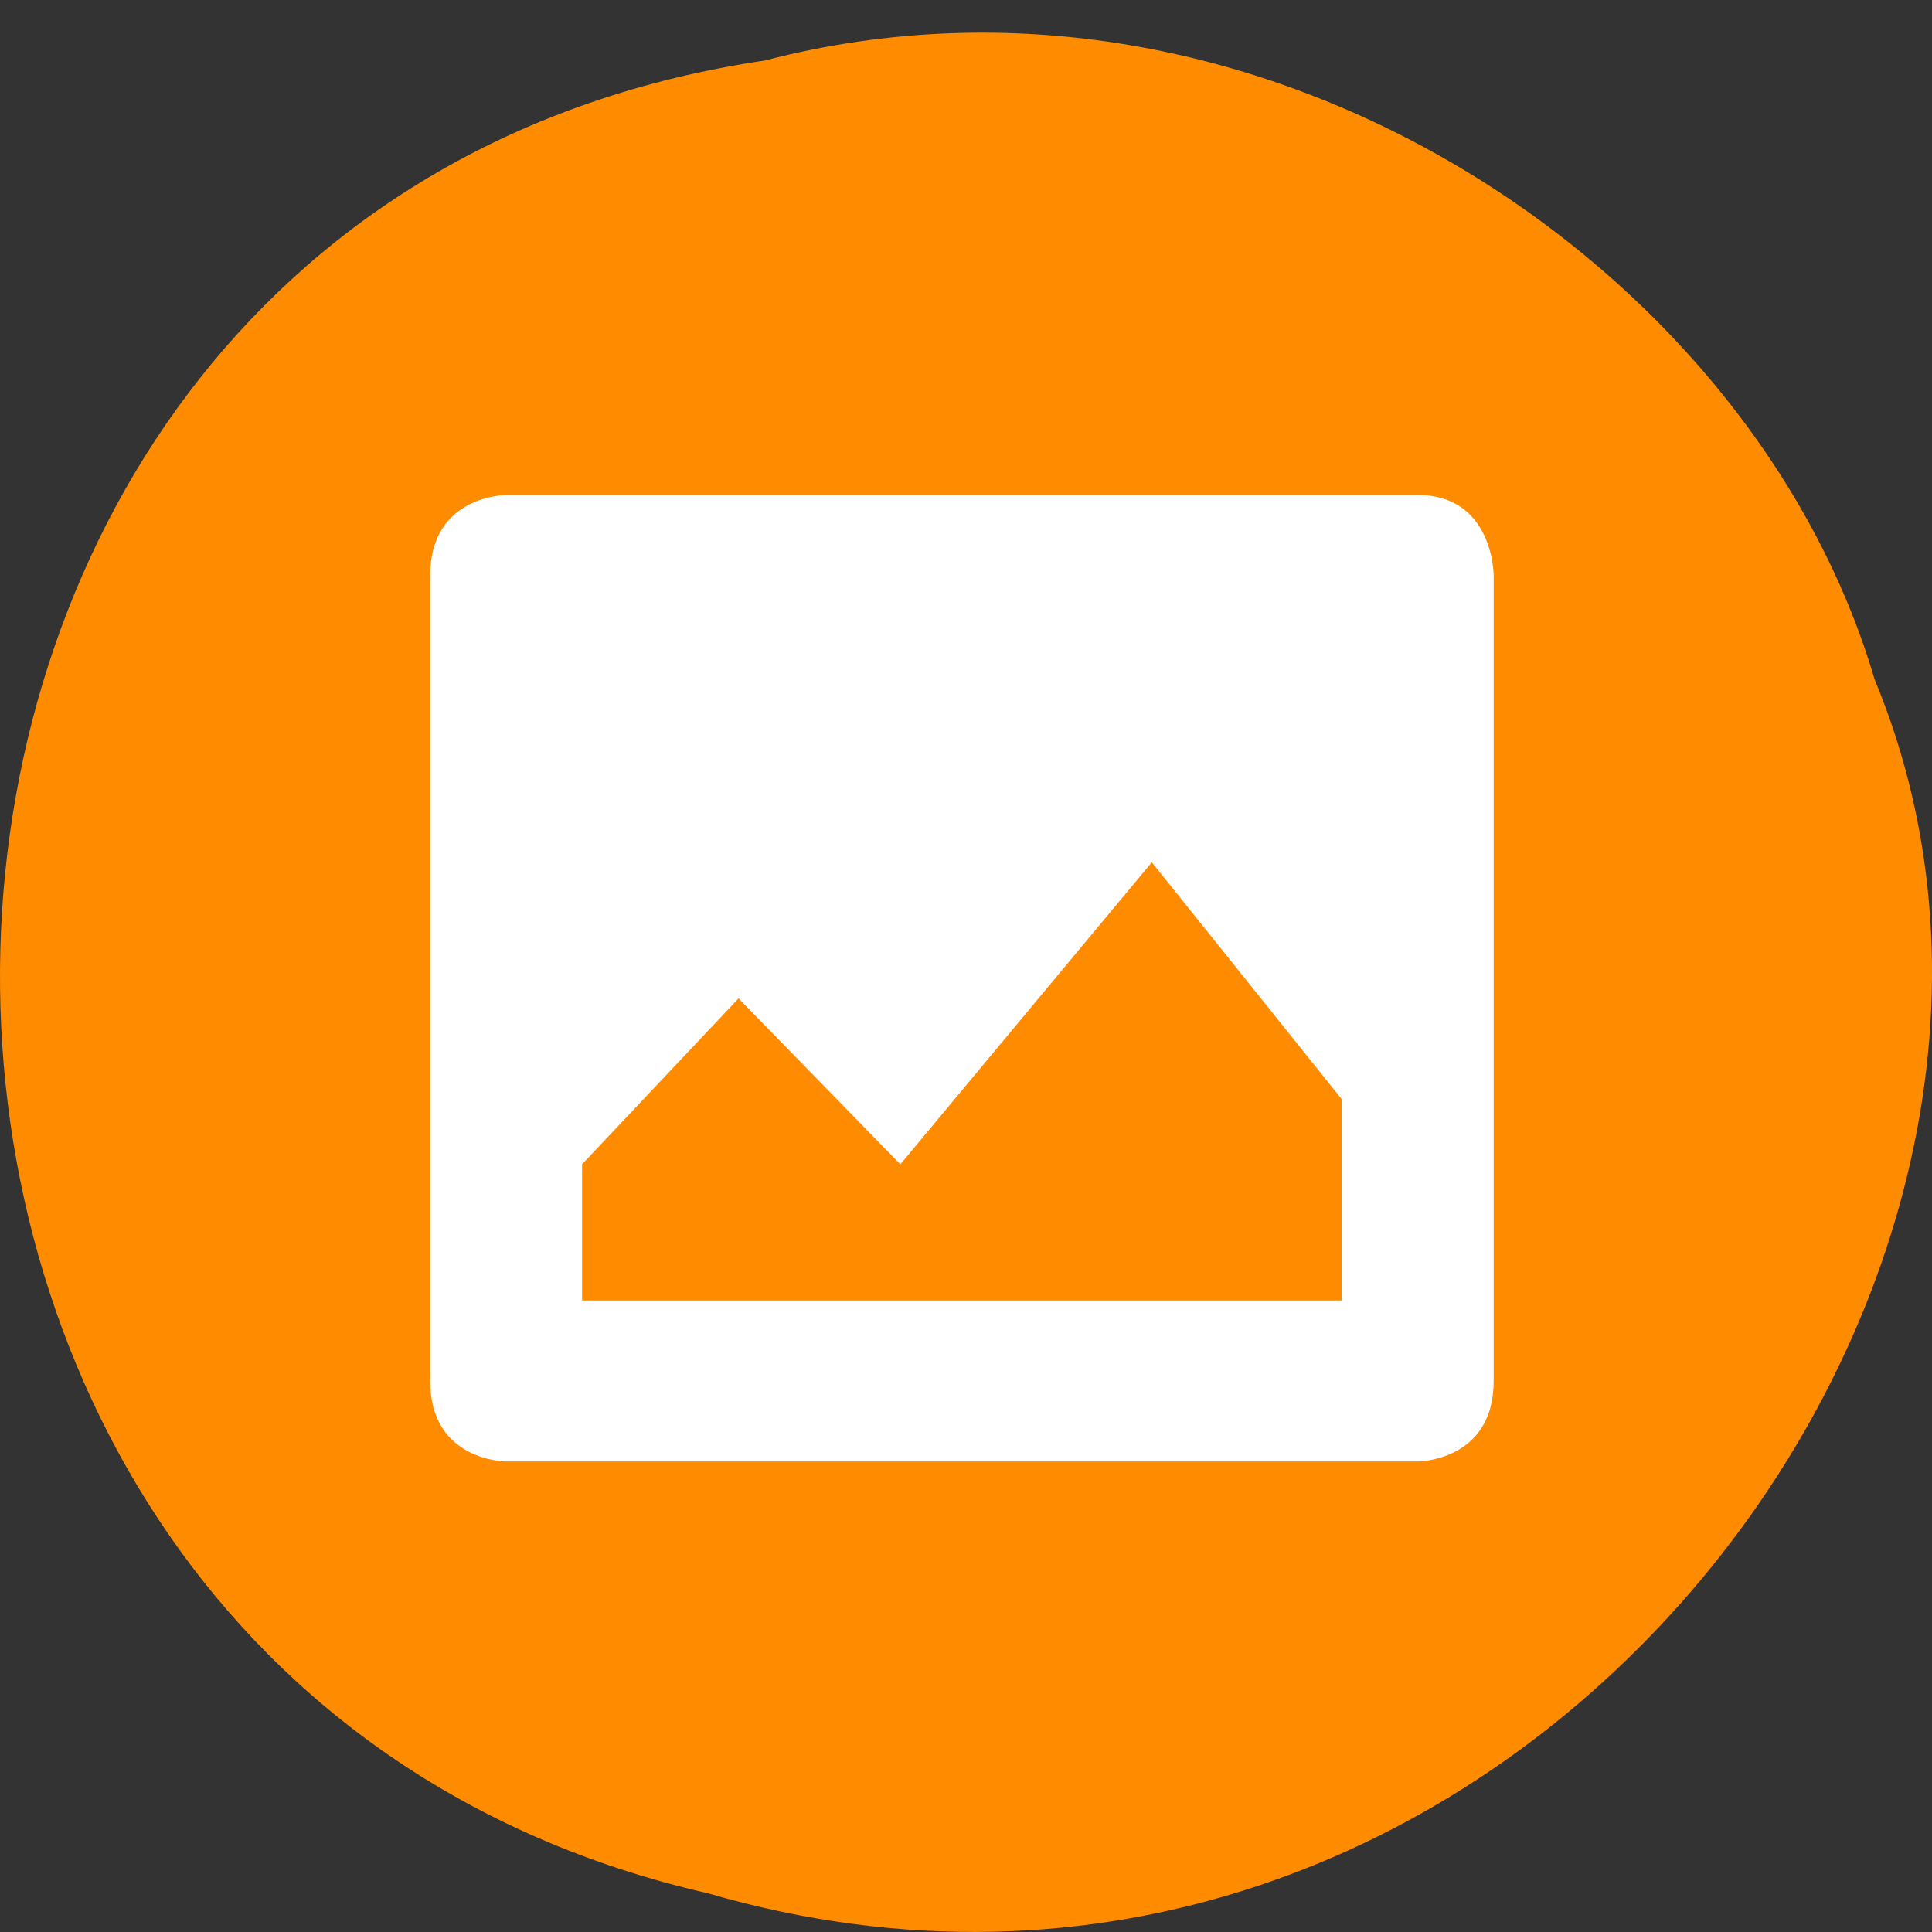 <svg xmlns="http://www.w3.org/2000/svg" viewBox="0 0 256 256"><rect x="0" y="0" width="256" height="256" fill="#333333" stroke="none"/><path d="m 101.39 8.01 c -131.87 19.493 -135.83 213.53 -7.636 242.85 103.78 30.18 188.63 -79.11 154.63 -160.86 c -16.07 -54.74 -81.83 -98.96 -146.99 -81.996 z" fill="#ff8c00" color="#000"/><path d="m 187.85 65.59 c 10.07 0 10.07 10.672 10.07 10.672 v 106.72 c 0 10.672 -10.07 10.672 -10.07 10.672 h -120.78 c 0 0 -10.07 0 -10.07 -10.672 v -106.72 c 0 -10.672 10.07 -10.672 10.07 -10.672 z m -35.23 48.666 l -33.32 40.02 l -21.439 -21.985 l -20.735 21.985 v 18.04 h 100.65 v -26.681 z" fill="#fff"/></svg>